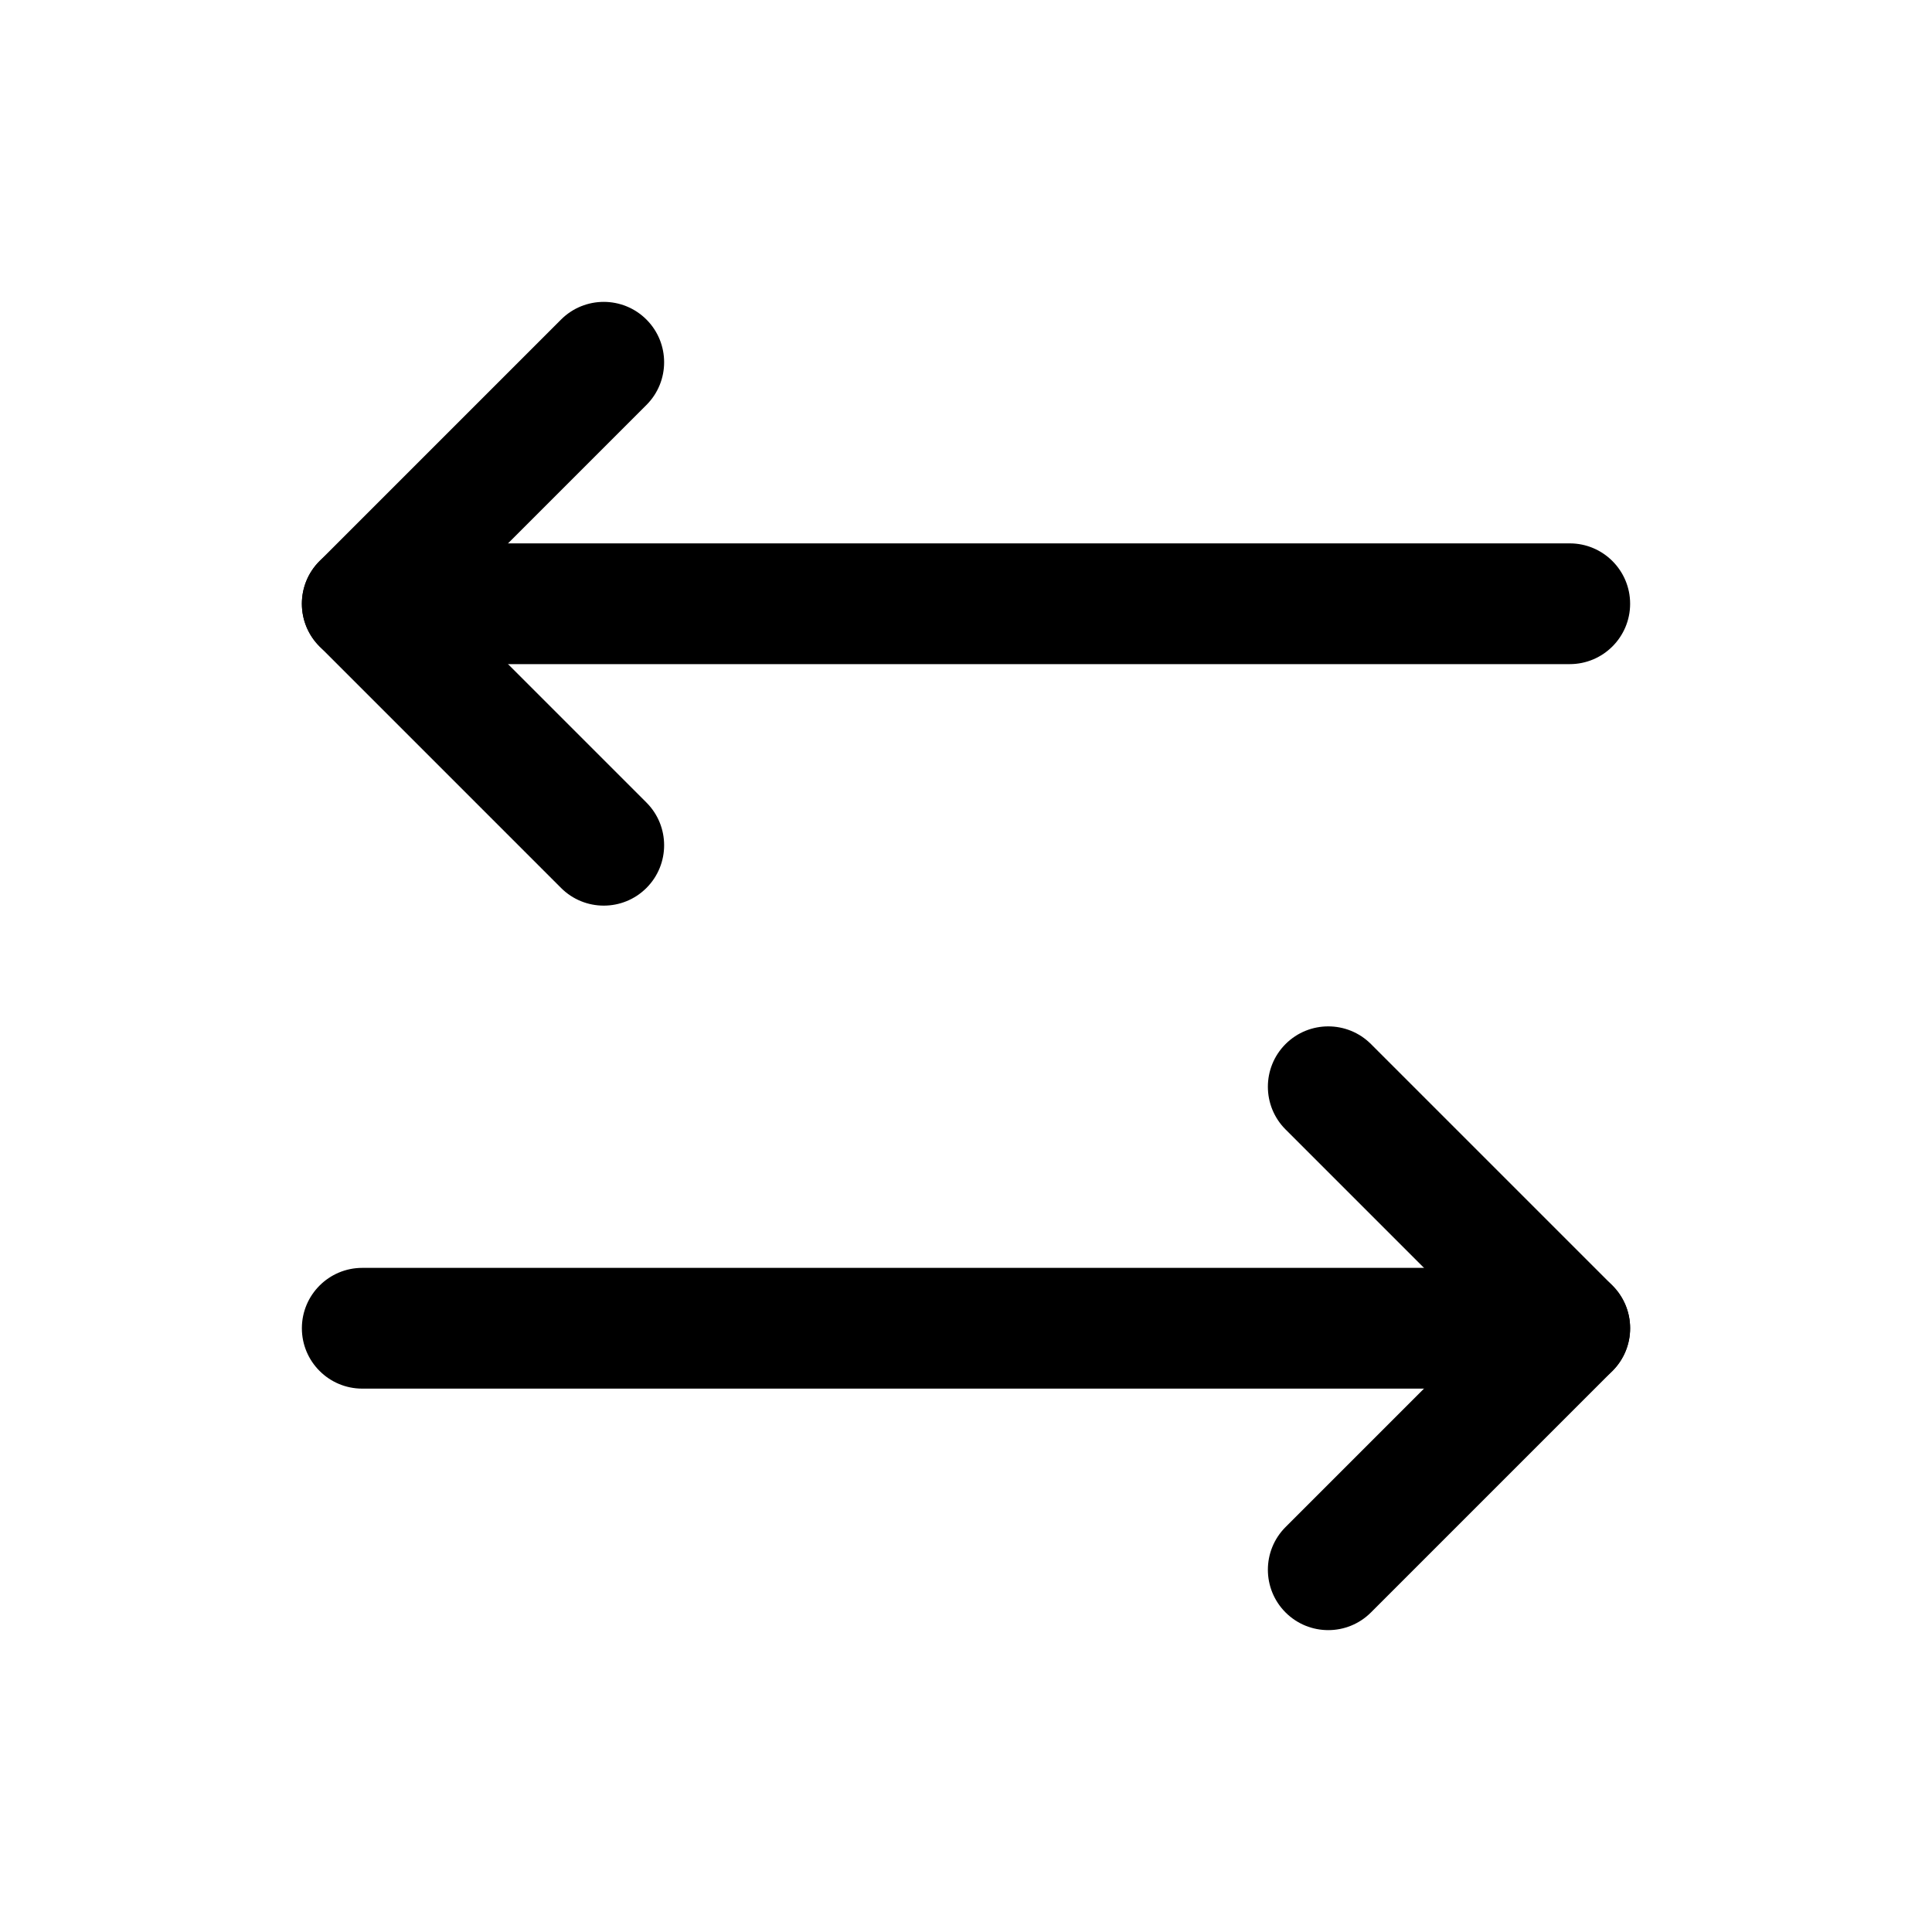 <svg width="20" height="20" viewBox="0 0 20 20" fill="none" xmlns="http://www.w3.org/2000/svg">
<path fill-rule="evenodd" clip-rule="evenodd" d="M13.308 10.808C13.552 10.564 13.948 10.564 14.192 10.808L16.692 13.308C16.936 13.552 16.936 13.948 16.692 14.192L14.192 16.692C13.948 16.936 13.552 16.936 13.308 16.692C13.064 16.448 13.064 16.052 13.308 15.808L15.366 13.75L13.308 11.692C13.064 11.448 13.064 11.052 13.308 10.808Z" fill="black"/>
<path fill-rule="evenodd" clip-rule="evenodd" d="M3.125 13.75C3.125 13.405 3.405 13.125 3.75 13.125H16.25C16.595 13.125 16.875 13.405 16.875 13.75C16.875 14.095 16.595 14.375 16.25 14.375H3.75C3.405 14.375 3.125 14.095 3.125 13.75Z" fill="black"/>
<path fill-rule="evenodd" clip-rule="evenodd" d="M6.692 3.308C6.936 3.552 6.936 3.948 6.692 4.192L4.634 6.25L6.692 8.308C6.936 8.552 6.936 8.948 6.692 9.192C6.448 9.436 6.052 9.436 5.808 9.192L3.308 6.692C3.064 6.448 3.064 6.052 3.308 5.808L5.808 3.308C6.052 3.064 6.448 3.064 6.692 3.308Z" fill="black"/>
<path fill-rule="evenodd" clip-rule="evenodd" d="M3.125 6.25C3.125 5.905 3.405 5.625 3.75 5.625H16.25C16.595 5.625 16.875 5.905 16.875 6.25C16.875 6.595 16.595 6.875 16.25 6.875H3.75C3.405 6.875 3.125 6.595 3.125 6.25Z" fill="black"/>
</svg>
